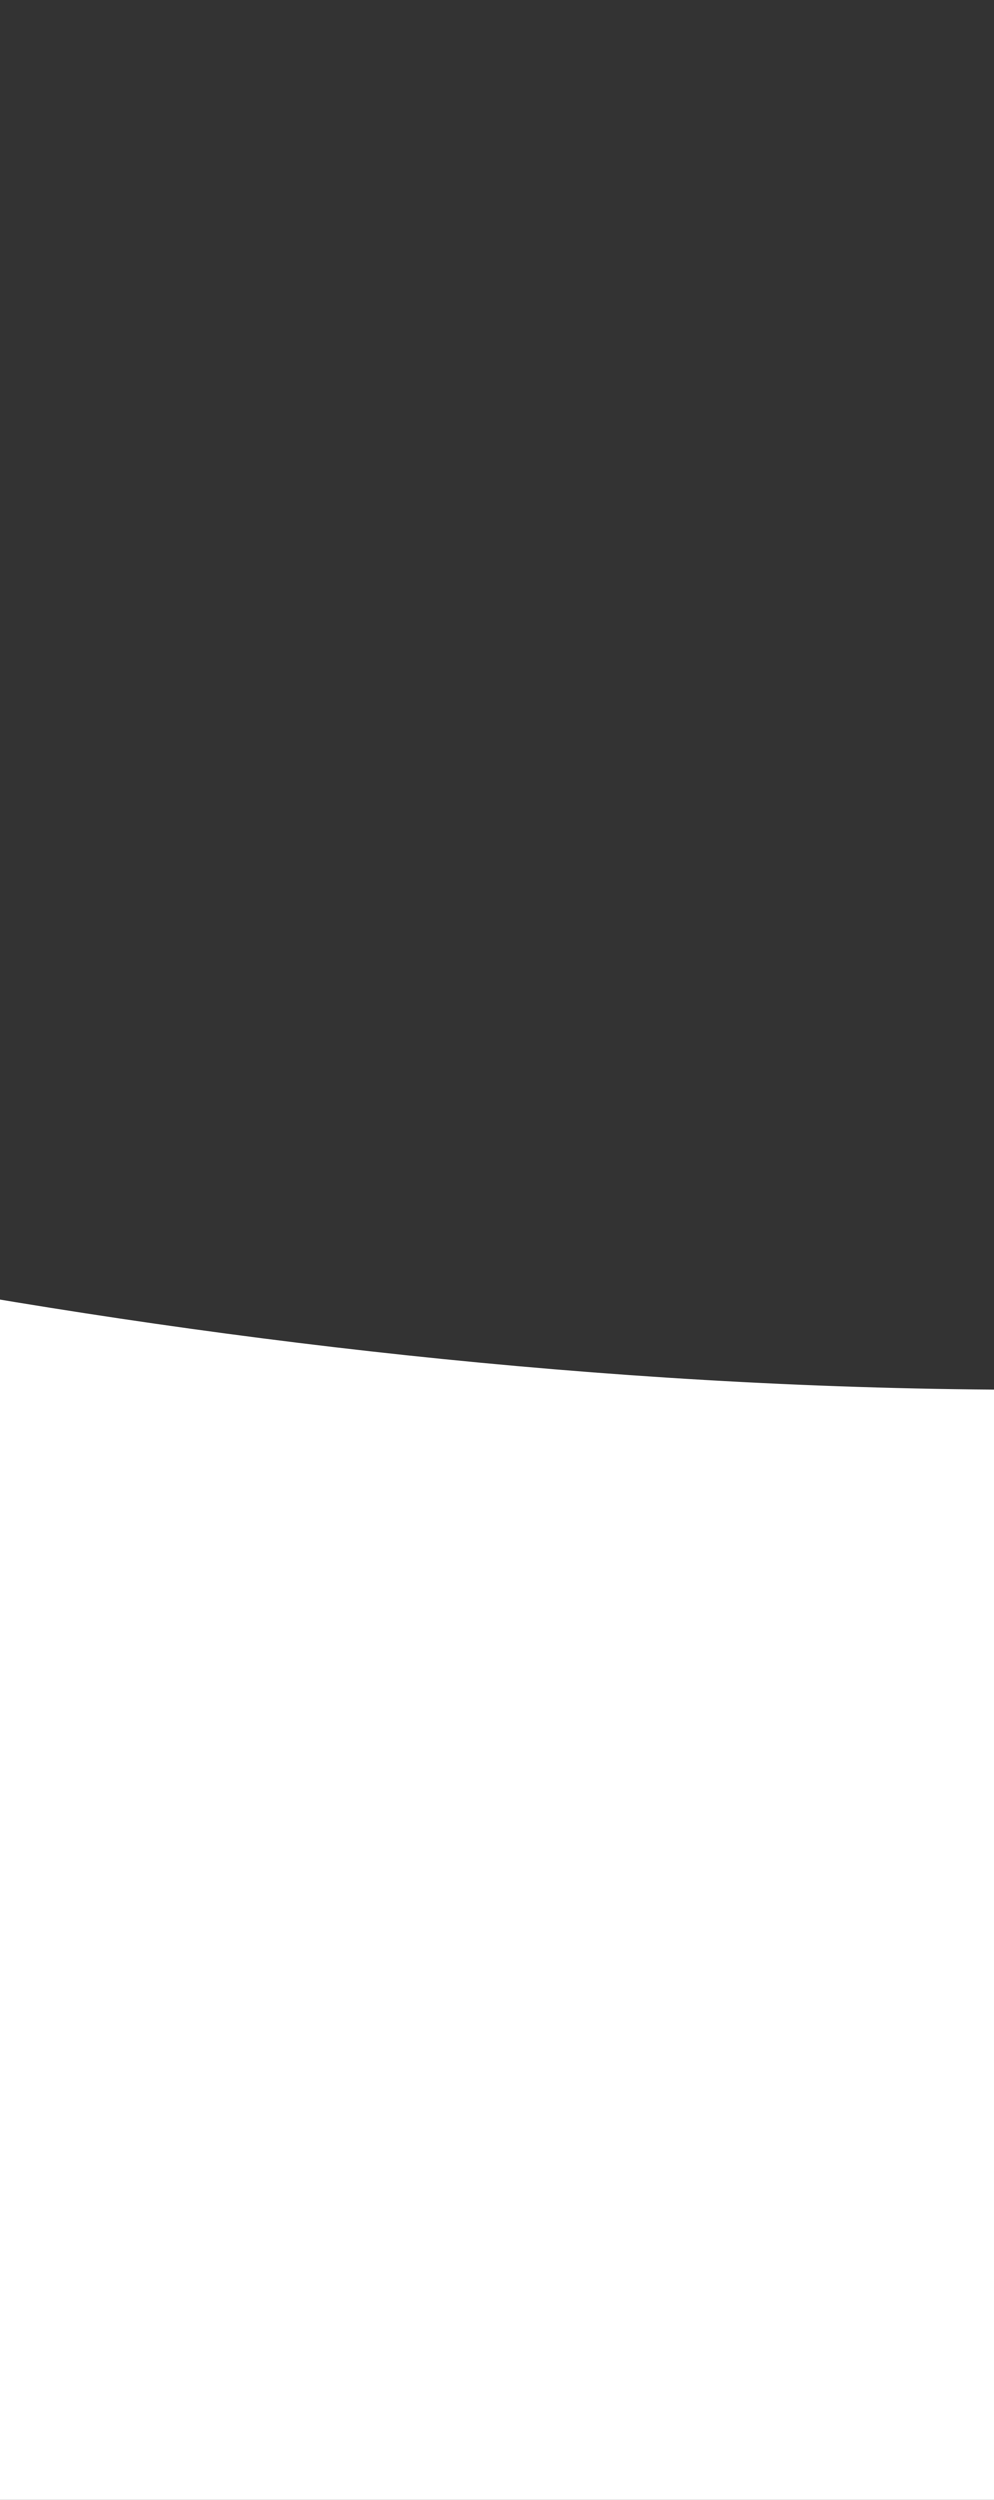 <svg xmlns="http://www.w3.org/2000/svg" xmlns:xlink="http://www.w3.org/1999/xlink" width="230" height="578" viewBox="0 0 230 578">
  <rect x="0" y="0" width="230" height="578" fill="#333333" stroke="none"/>
  <defs>
    <clipPath id="clip-path">
      <rect id="Rectangle_1588" data-name="Rectangle 1588" width="230" height="578" fill="#fff"/>
    </clipPath>
  </defs>
  <g id="Mask_Group_110" data-name="Mask Group 110" clip-path="url(#clip-path)">
    <path id="Path_4639" data-name="Path 4639" d="M-1424.591,2451.642s444.237,178.474,823.187,76.49,522.62-5.747,544.335,23.995v244.6l-1324.765,54.488Z" transform="translate(1097.298 -2238.276)" fill="#fff"/>
  </g>
</svg>

